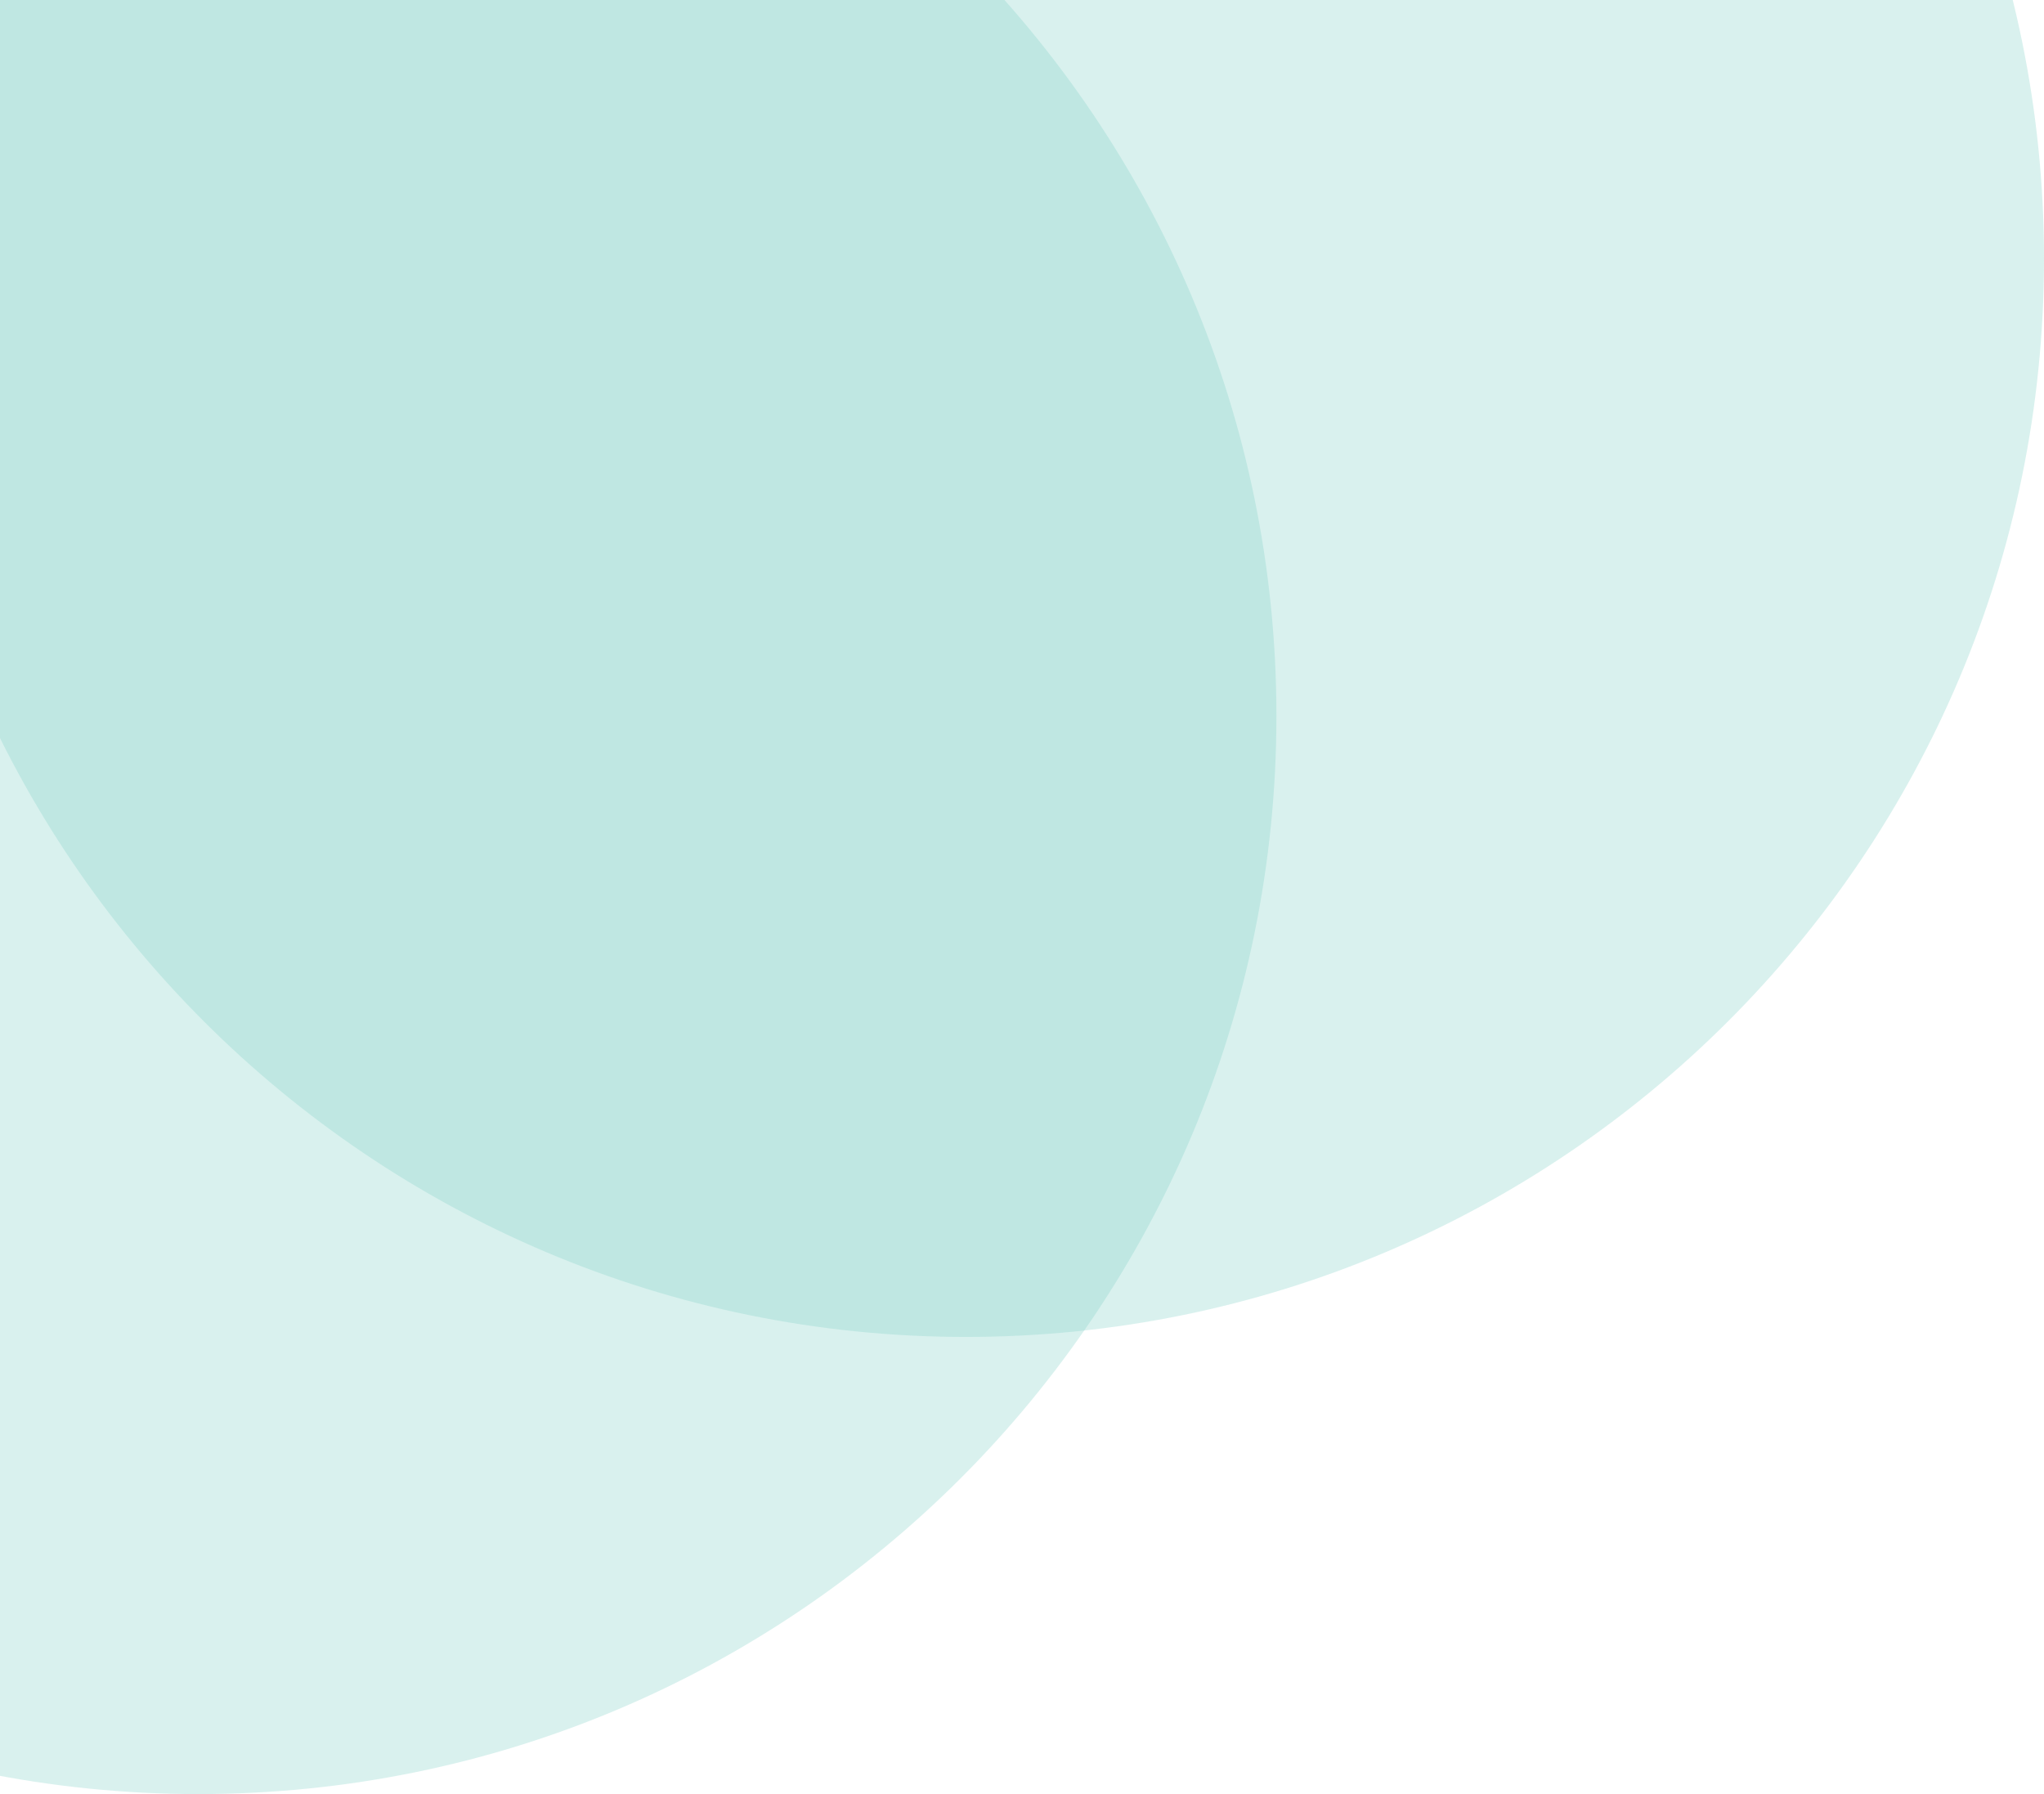 <svg width="237" height="208" viewBox="0 0 237 208" fill="none" xmlns="http://www.w3.org/2000/svg">
<g clip-path="url(#clip0_1_2)">
<path d="M23 208C92.036 208 148 152.036 148 83C148 13.964 92.036 -42 23 -42C-46.036 -42 -102 13.964 -102 83C-102 152.036 -46.036 208 23 208Z" fill="#85D3CA" fill-opacity="0.31"/>
<path d="M112 155C181.036 155 237 99.036 237 30C237 -39.036 181.036 -95 112 -95C42.964 -95 -13 -39.036 -13 30C-13 99.036 42.964 155 112 155Z" fill="#85D3CA" fill-opacity="0.31"/>
</g>
<defs>
<clipPath id="clip0_1_2">
<rect width="237" height="208" fill="white"/>
</clipPath>
</defs>
</svg>
